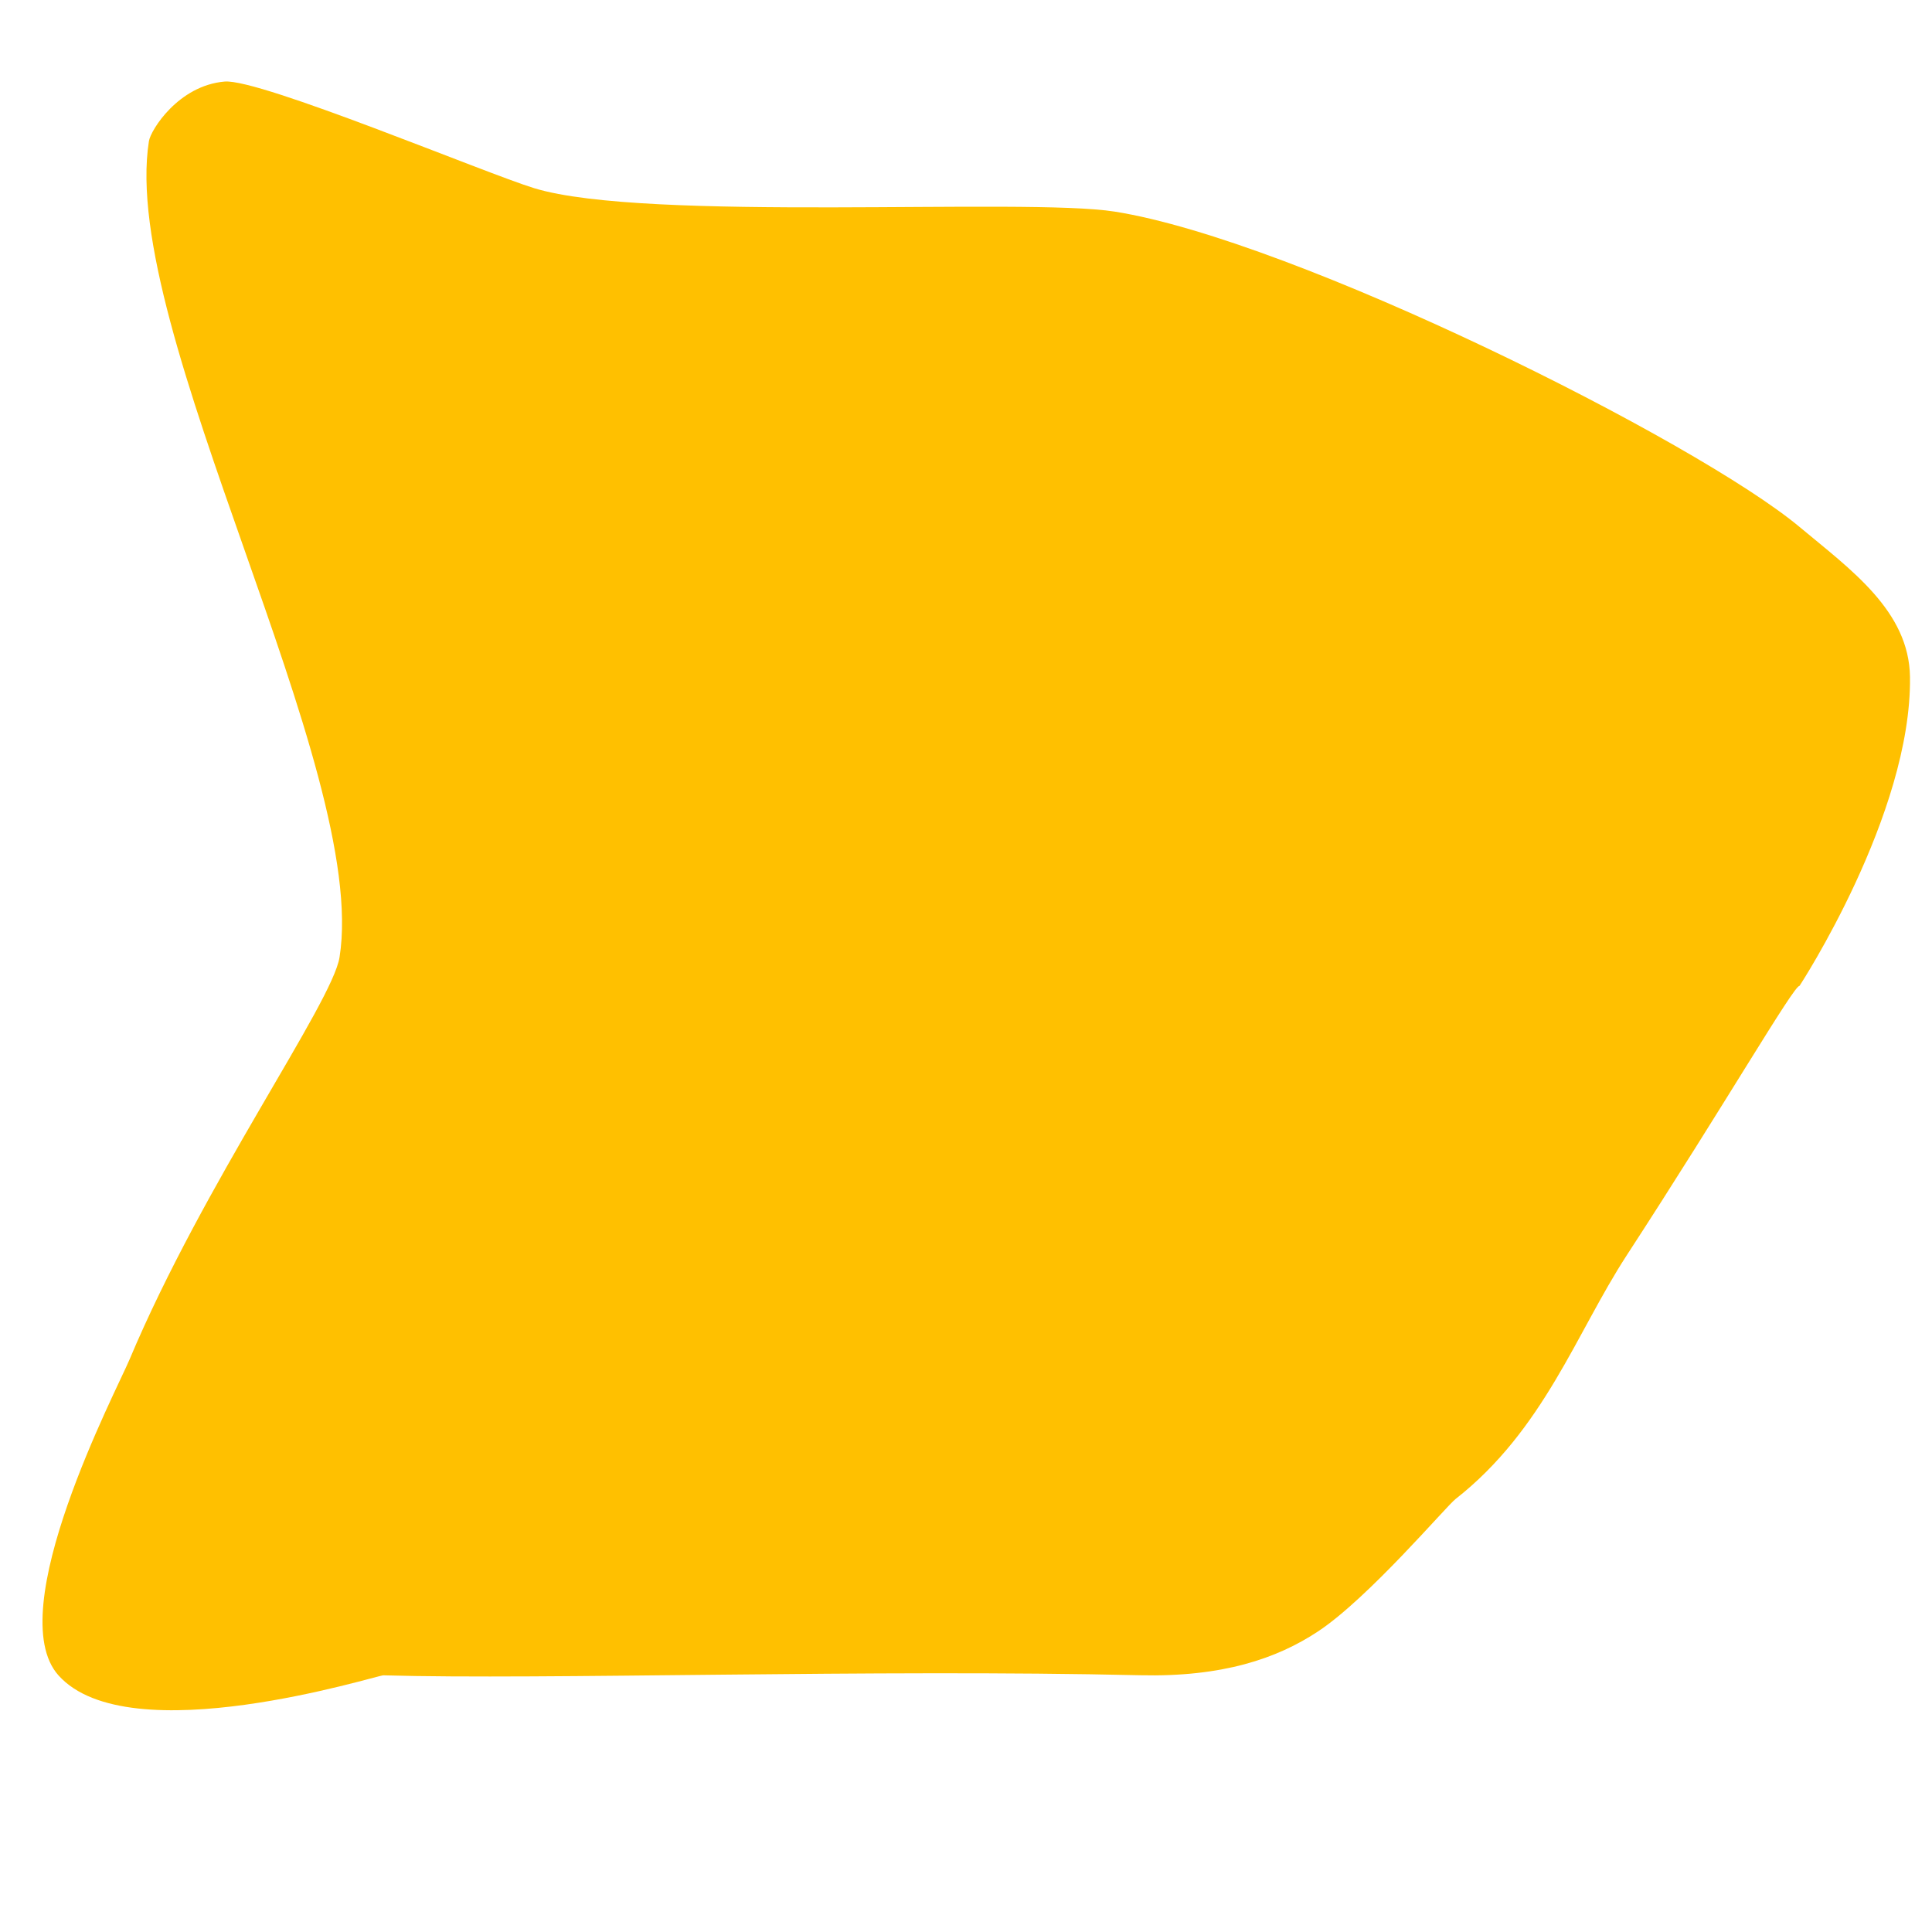 <?xml version="1.0" encoding="UTF-8" standalone="no" ?>
<!DOCTYPE svg PUBLIC "-//W3C//DTD SVG 1.1//EN" "http://www.w3.org/Graphics/SVG/1.1/DTD/svg11.dtd">
<svg xmlns="http://www.w3.org/2000/svg" xmlns:xlink="http://www.w3.org/1999/xlink" version="1.1" width="500" height="500" viewBox="0 0 500 500" xml:space="preserve">
<desc>Created with Fabric.js 4.6.0</desc>
<defs>
</defs>
<g transform="matrix(1 0 0 1 240.36 186.09)" id="iN-b0SgcJlhXo05hBGmsH"  >
<path style="stroke: rgb(0,0,0); stroke-width: 1; stroke-dasharray: none; stroke-linecap: round; stroke-dashoffset: 0; stroke-linejoin: round; stroke-miterlimit: 10; fill: none; fill-rule: nonzero; opacity: 1;" vector-effect="non-scaling-stroke"  transform=" translate(-240.36, -186.09)" d="M 240.355 186.089 L 240.357 186.089" stroke-linecap="round" />
</g>
<g transform="matrix(0.27 -1.7 1.77 0.28 242.29 261.18)" id="OgNwEj7UQDIuLbJvKY68m"  >
<path style="stroke: none; stroke-width: 0; stroke-dasharray: none; stroke-linecap: butt; stroke-dashoffset: 0; stroke-linejoin: miter; stroke-miterlimit: 4; fill: rgb(255,192,0); fill-rule: nonzero; opacity: 1;" vector-effect="non-scaling-stroke"  transform=" translate(0, 0)" d="M 110.424 -131.955 C 112.08 -131.955 119.369 -129.026 121.043 -122.5 C 122.319 -117.522 113.546 -83.231 112.476 -75.918 C 110.034 -59.218 122.638 -5.781 122.638 7.389 C 122.638 33.762 102.228 95.624 91.887 112.234 C 86.772 120.45 82.008 129.748 72.207 131.366 C 51.844 134.728 23.739 122.605 23.739 122.605 C 23.739 121.797 4.355 114.642 -20.35 104.055 C -33.013 98.628 -48.193 96.194 -60.552 85.159 C -61.856 83.995 -77.266 75.01 -83.419 68.568 C -88.437 63.316 -92.472 55.955 -94.122 44.154 C -99.45 6.039 -108.828 -40.79 -111.91 -63.764 C -112.027 -64.64 -129.568 -98.277 -119.548 -110.101 C -111.353 -119.77 -75.91 -108.284 -70.973 -107.121 C -43.058 -100.544 -13.269 -86.28 -6.301 -86.28 C 22.42 -86.28 81.703 -131.955 110.424 -131.955 z" stroke-linecap="round" />
</g>
</svg>